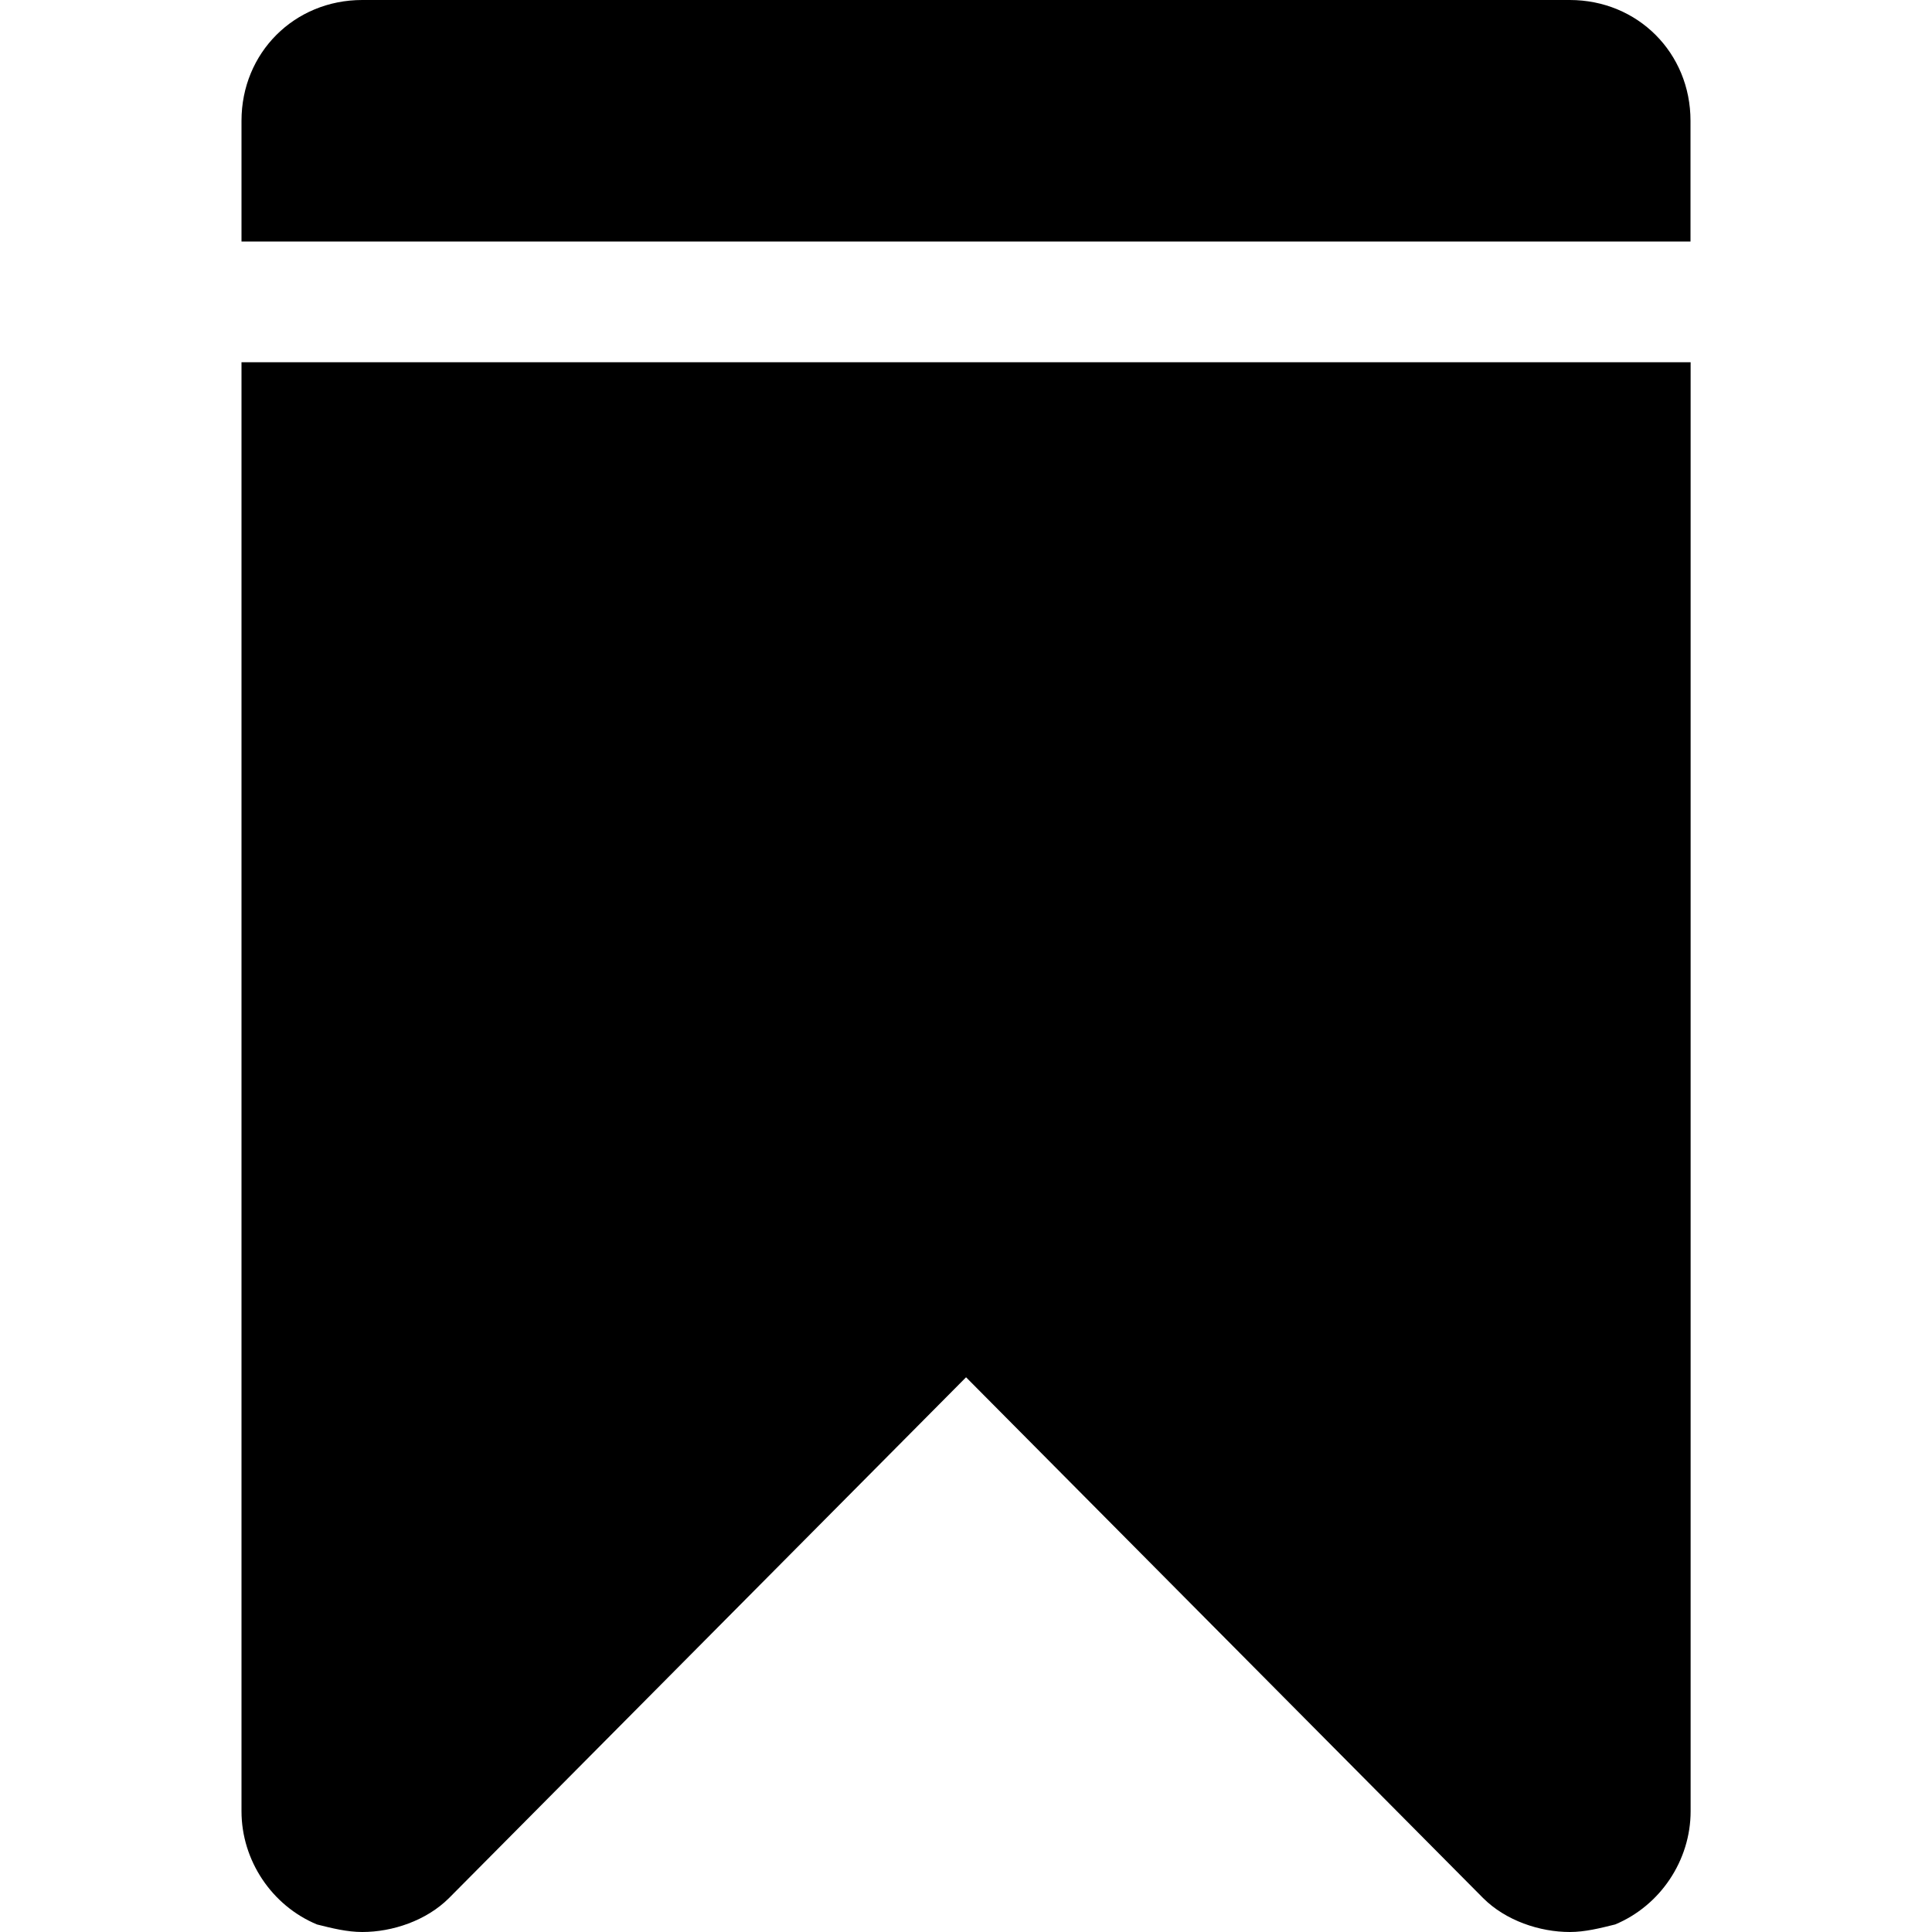 <?xml version="1.0" encoding="utf-8"?>
<!DOCTYPE svg PUBLIC "-//W3C//DTD SVG 1.1//EN" "http://www.w3.org/Graphics/SVG/1.1/DTD/svg11.dtd">
<svg version="1.1" xmlns="http://www.w3.org/2000/svg" xmlns:xlink="http://www.w3.org/1999/xlink" width="32" height="32" viewBox="0 0 32 32">
<path d="M4 6v24c0 0.813 0.5 1.563 1.25 1.875 0.25 0.063 0.5 0.125 0.75 0.125 0.5 0 1.063-0.188 1.438-0.563l8.563-8.625 8.563 8.625c0.375 0.375 0.938 0.563 1.438 0.563 0.25 0 0.5-0.063 0.75-0.125 0.75-0.313 1.25-1.063 1.25-1.875v-24zM28 4v-2c0-1.125-0.875-2-2-2h-20c-1.125 0-2 0.875-2 2v2z"></path>
</svg>
